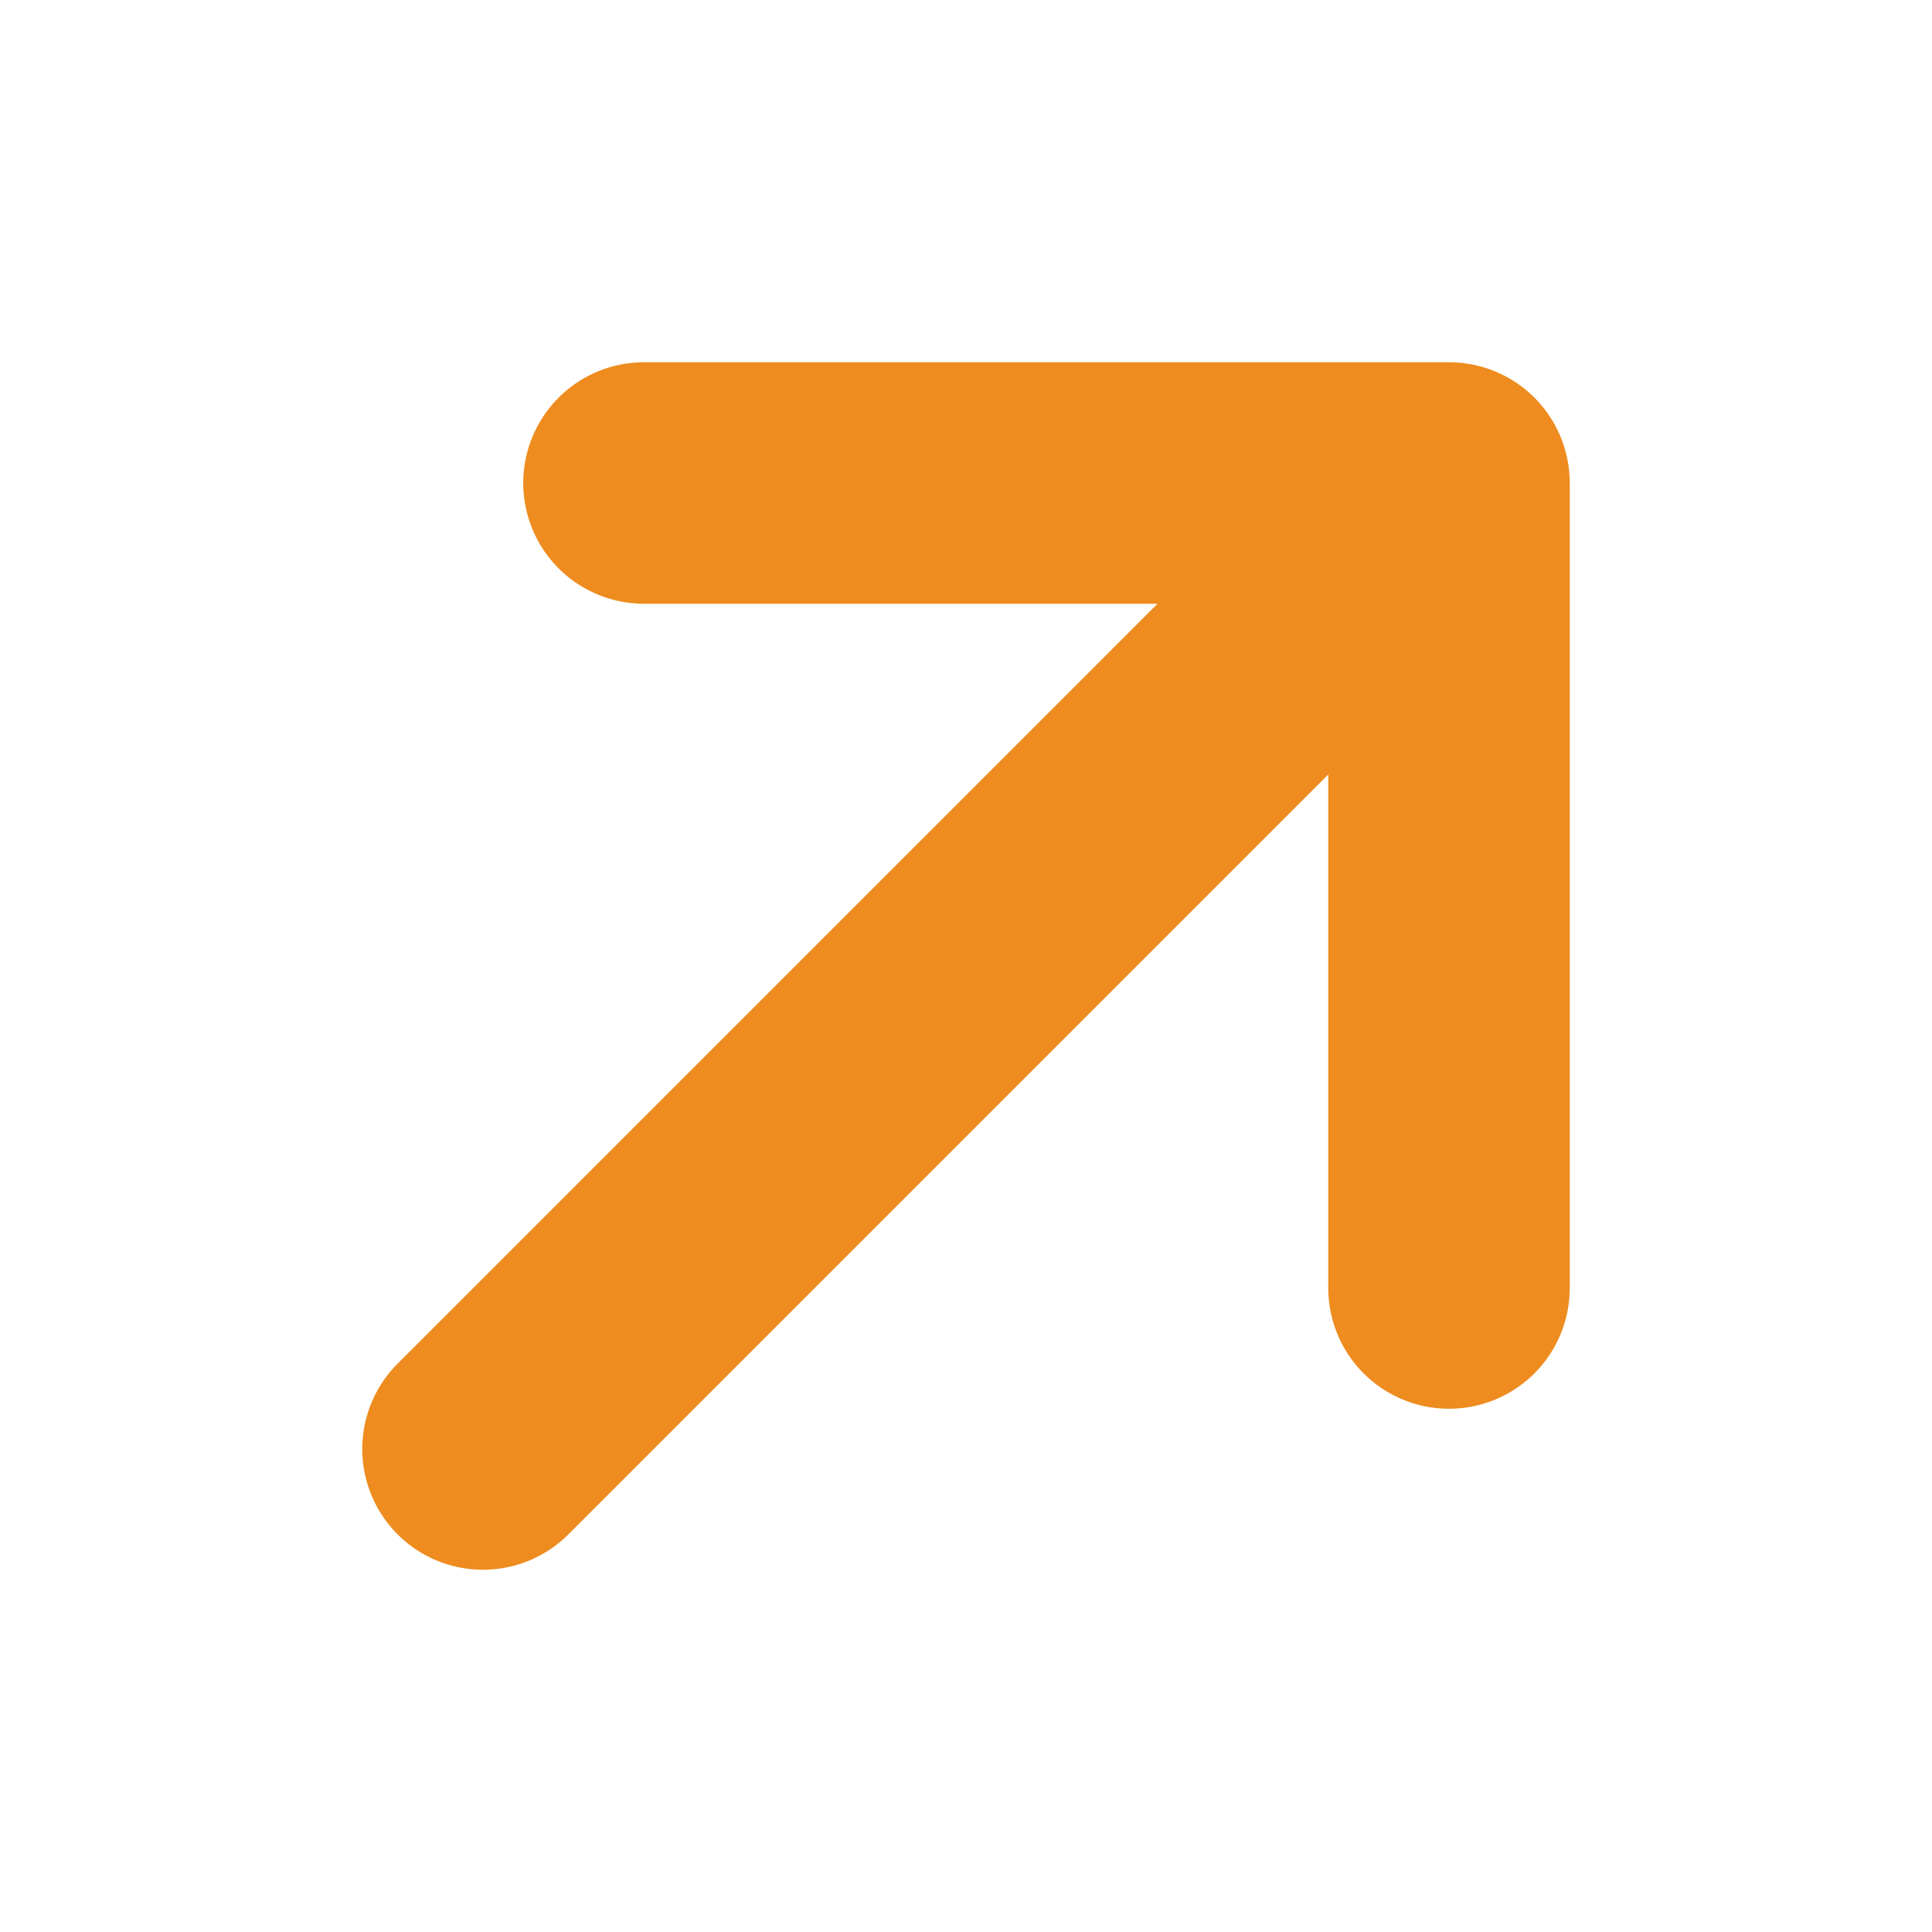 <svg width="12" height="12" viewBox="0 0 12 12" fill="none" xmlns="http://www.w3.org/2000/svg">
<path d="M9 3L3 9M4 3H9V8" stroke="#EE8C1F" stroke-width="1.5" stroke-linecap="round" stroke-linejoin="round"/>
</svg>

